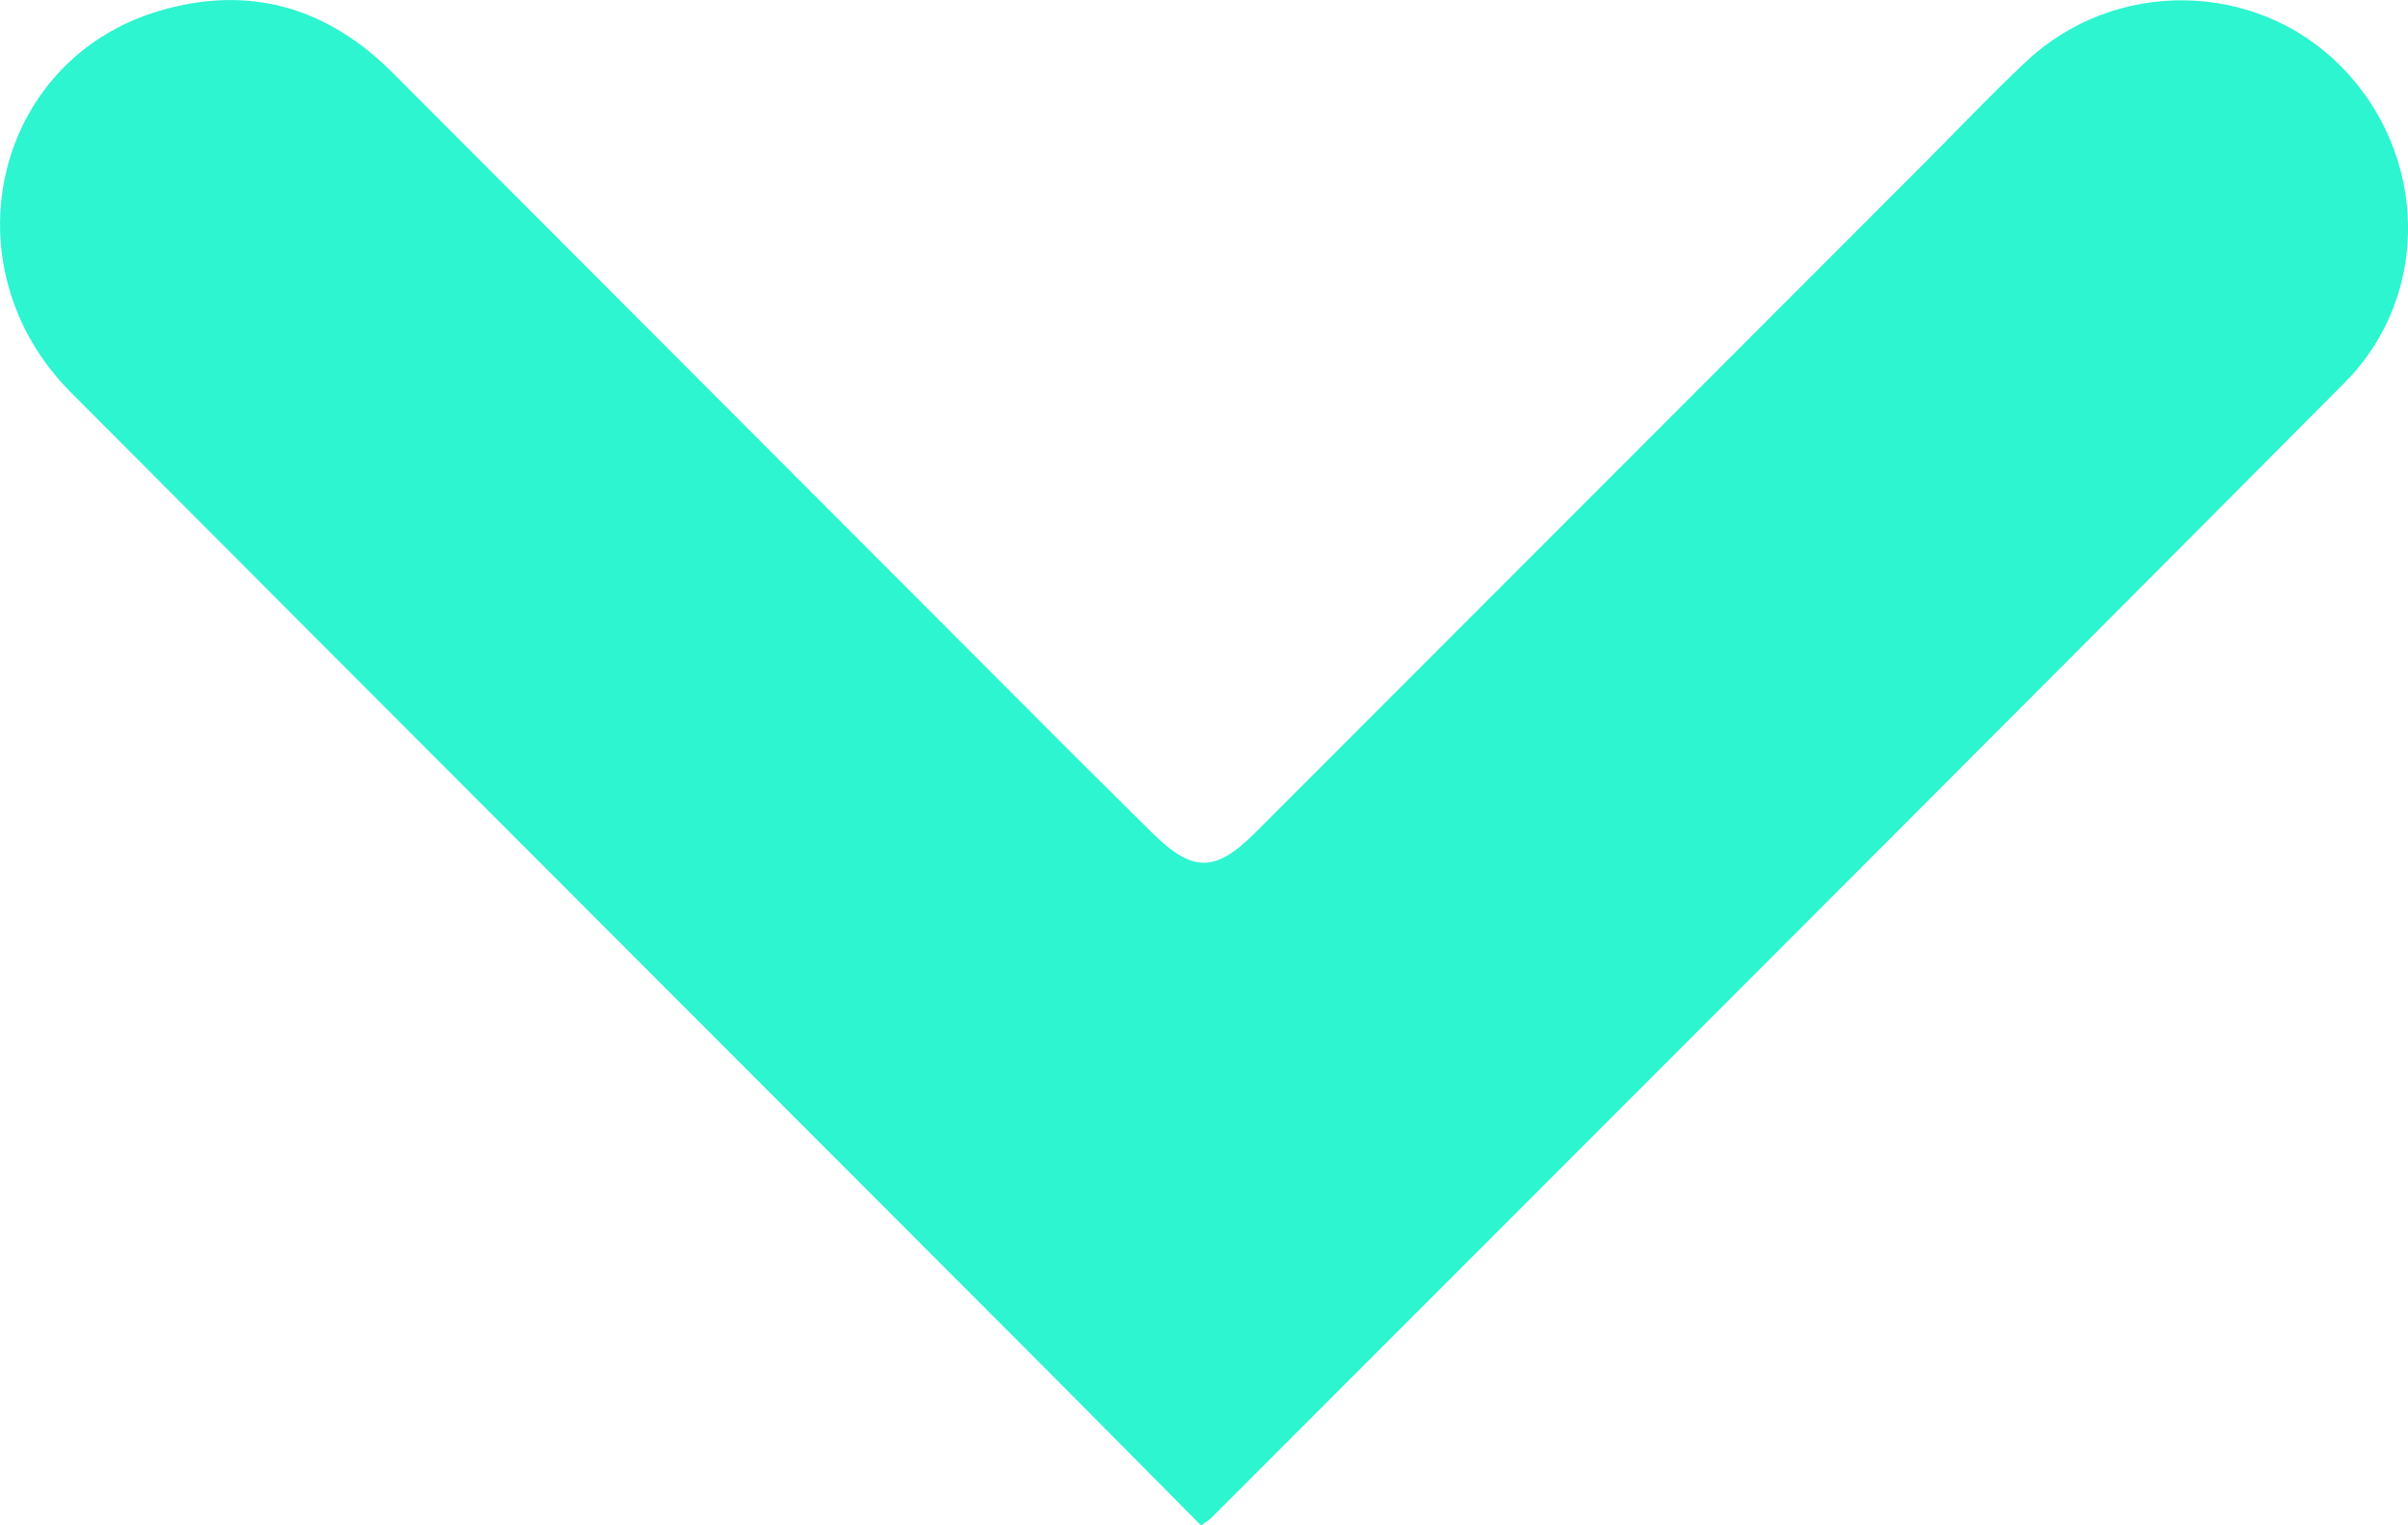 <svg xmlns="http://www.w3.org/2000/svg" width="30" height="19" fill="none"><g clip-path="url(#a)"><path fill="#2CF5D0" d="M14.962 19c-.768-.773-1.517-1.533-2.272-2.288C8.756 12.772 4.816 8.835.885 4.89-.68 3.32-.08.74 1.993.133c1.11-.325 2.081-.045 2.898.773l8.507 8.52.947.939c.51.506.791.51 1.295.006l8.363-8.368c.412-.413.814-.837 1.239-1.236C26.349-.273 28.1-.245 29.159.82c1.087 1.09 1.138 2.854.054 3.944-4.7 4.726-9.418 9.436-14.13 14.151-.019.02-.045.033-.12.086"/></g><defs><clipPath id="a"><path fill="#fff" d="M0 0h30v19H0z"/></clipPath></defs></svg>